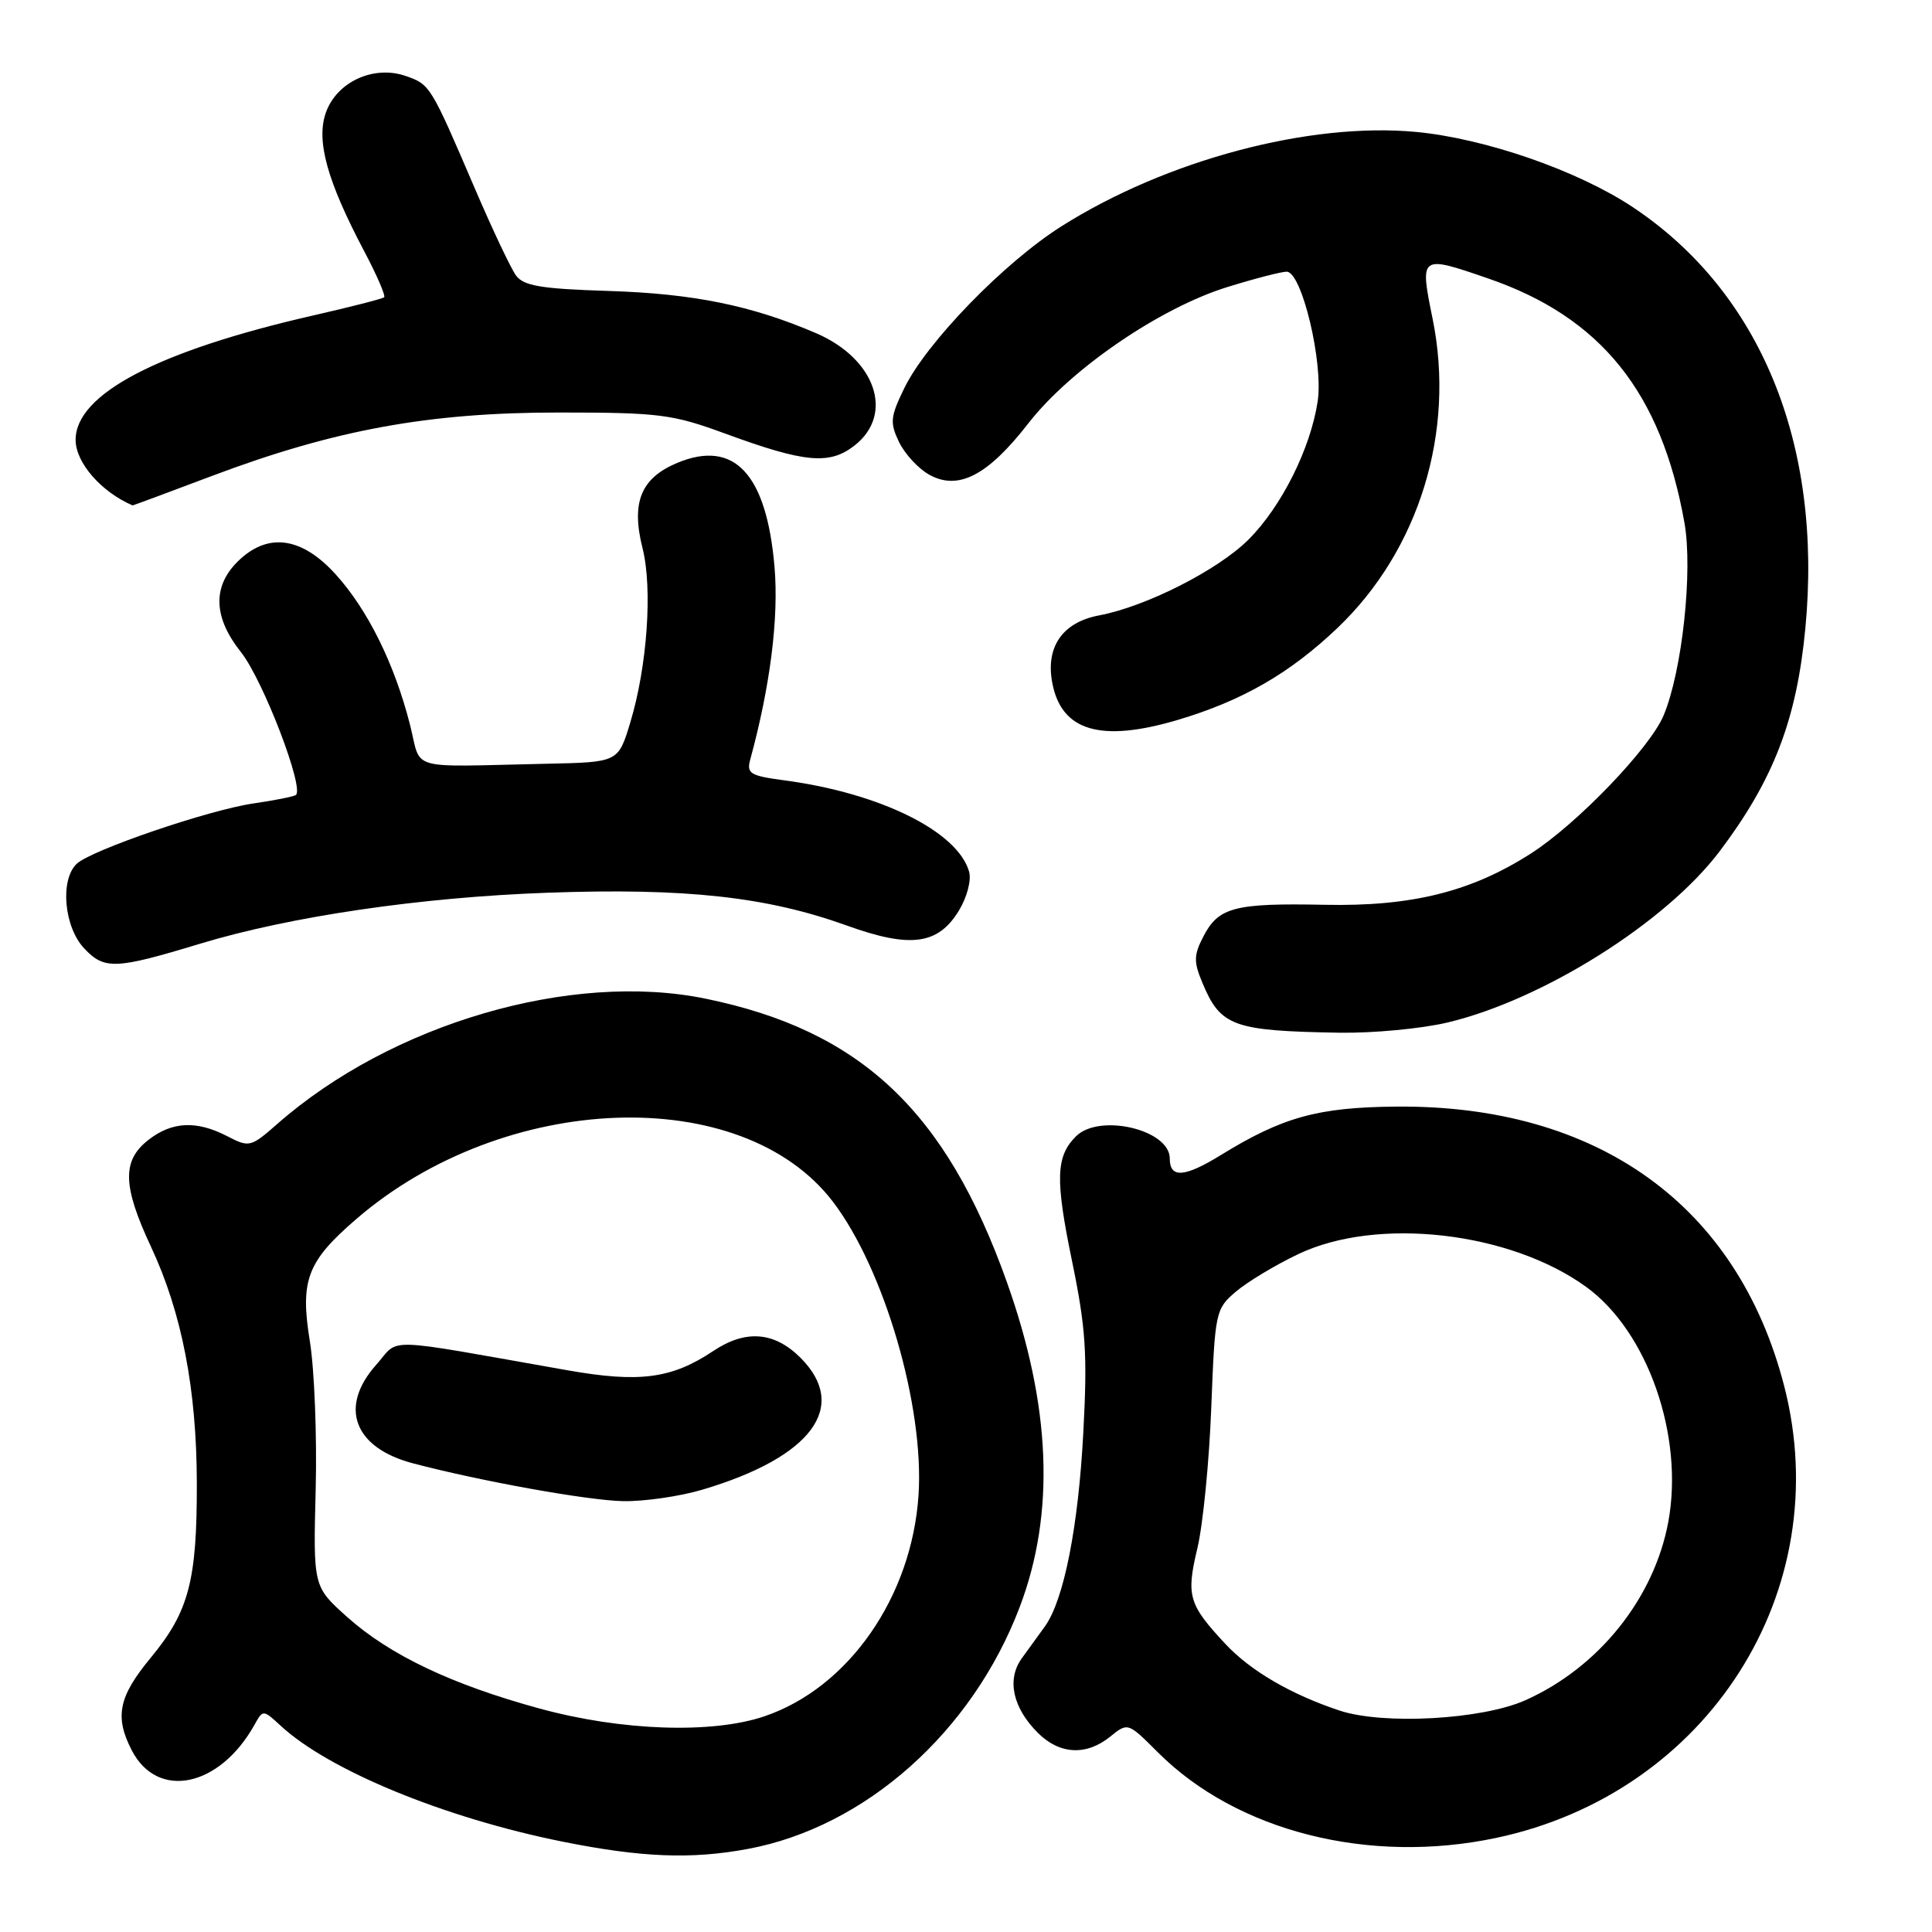 <?xml version="1.0" encoding="UTF-8" standalone="no"?>
<!DOCTYPE svg PUBLIC "-//W3C//DTD SVG 1.1//EN" "http://www.w3.org/Graphics/SVG/1.1/DTD/svg11.dtd" >
<svg xmlns="http://www.w3.org/2000/svg" xmlns:xlink="http://www.w3.org/1999/xlink" version="1.1" viewBox="0 0 256 256">
 <g >
 <path fill="currentColor"
d=" M 99.11 244.99 C 114.67 242.09 128.83 229.49 135.11 212.96 C 139.84 200.52 139.27 186.29 133.40 169.84 C 125.32 147.17 114.01 136.54 93.50 132.33 C 75.69 128.67 51.88 135.63 36.74 148.93 C 33.22 152.02 33.02 152.06 30.11 150.55 C 26.02 148.44 22.78 148.60 19.63 151.07 C 16.15 153.81 16.24 157.15 20.02 165.23 C 24.09 173.94 26.06 184.07 26.08 196.53 C 26.11 209.44 25.03 213.54 19.99 219.64 C 15.70 224.82 15.16 227.47 17.46 231.93 C 20.89 238.55 29.12 236.82 33.74 228.51 C 34.84 226.53 34.87 226.53 37.18 228.66 C 43.57 234.58 58.87 240.87 74.50 244.02 C 84.99 246.13 91.62 246.39 99.11 244.99 Z  M 198.26 243.53 C 226.33 237.59 243.41 210.77 236.41 183.64 C 230.24 159.72 211.73 146.39 185.00 146.63 C 174.63 146.72 169.94 148.02 161.79 153.04 C 156.93 156.03 155.00 156.16 155.00 153.50 C 155.00 149.68 145.67 147.48 142.57 150.57 C 139.90 153.24 139.81 156.24 142.04 167.05 C 143.87 175.91 144.10 179.36 143.55 189.72 C 142.89 202.33 140.97 212.01 138.46 215.50 C 137.66 216.60 136.29 218.51 135.39 219.74 C 133.38 222.52 134.18 226.27 137.50 229.59 C 140.39 232.49 143.94 232.68 147.11 230.11 C 149.45 228.22 149.45 228.22 153.43 232.20 C 163.91 242.68 181.42 247.10 198.26 243.53 Z  M 191.75 135.50 C 204.40 132.51 220.73 122.25 227.87 112.79 C 235.00 103.34 238.07 95.37 239.22 83.24 C 241.54 58.82 233.27 38.68 216.31 27.42 C 209.03 22.59 196.76 18.34 187.62 17.48 C 173.51 16.16 154.54 21.20 140.64 29.99 C 133.06 34.78 122.75 45.39 119.81 51.46 C 117.97 55.24 117.90 56.01 119.12 58.56 C 119.88 60.14 121.68 62.09 123.11 62.89 C 126.97 65.05 130.89 63.02 136.28 56.07 C 141.85 48.91 153.71 40.79 162.65 38.03 C 166.26 36.91 169.79 36.00 170.49 36.00 C 172.49 36.00 175.37 48.04 174.60 53.17 C 173.66 59.42 169.81 67.12 165.44 71.49 C 161.40 75.53 151.86 80.37 145.65 81.54 C 140.80 82.45 138.53 85.70 139.43 90.47 C 140.63 96.88 145.85 98.42 156.07 95.39 C 164.61 92.85 170.92 89.22 177.24 83.19 C 188.04 72.89 192.87 57.20 189.83 42.25 C 188.11 33.78 188.13 33.78 197.20 36.90 C 212.14 42.04 220.13 51.99 223.20 69.28 C 224.33 75.66 222.90 88.91 220.44 94.79 C 218.64 99.11 208.99 109.16 202.86 113.09 C 194.95 118.16 187.06 120.13 175.51 119.89 C 163.60 119.65 161.46 120.21 159.47 124.06 C 158.17 126.56 158.15 127.43 159.33 130.24 C 161.73 136.00 163.39 136.60 177.50 136.84 C 181.90 136.91 188.31 136.31 191.75 135.50 Z  M 26.50 125.05 C 38.49 121.42 55.74 118.89 72.57 118.29 C 90.86 117.64 101.60 118.82 112.21 122.64 C 120.64 125.68 124.30 125.19 127.06 120.66 C 128.14 118.88 128.73 116.63 128.41 115.50 C 126.90 110.17 116.61 105.08 103.93 103.40 C 99.37 102.79 98.90 102.50 99.42 100.61 C 102.06 90.91 103.20 81.91 102.63 75.15 C 101.58 62.78 97.29 58.18 89.73 61.34 C 84.92 63.35 83.61 66.57 85.14 72.64 C 86.49 77.99 85.76 88.33 83.51 95.75 C 81.92 101.00 81.92 101.00 72.46 101.20 C 53.62 101.60 55.92 102.26 54.32 96.00 C 52.27 87.96 48.74 80.82 44.50 76.13 C 39.94 71.08 35.41 70.50 31.45 74.45 C 28.13 77.78 28.29 81.83 31.92 86.40 C 34.87 90.11 40.43 104.64 39.18 105.36 C 38.80 105.57 36.29 106.07 33.59 106.46 C 27.66 107.32 12.03 112.66 10.15 114.47 C 7.93 116.61 8.48 122.82 11.15 125.66 C 13.83 128.51 15.27 128.46 26.50 125.05 Z  M 28.07 63.07 C 44.31 56.95 56.81 54.66 74.00 54.66 C 87.34 54.66 89.10 54.89 96.00 57.42 C 106.67 61.34 109.92 61.64 113.26 59.01 C 118.53 54.86 116.01 47.54 108.14 44.15 C 99.57 40.47 91.86 38.90 80.56 38.55 C 71.67 38.27 69.39 37.88 68.37 36.50 C 67.69 35.56 65.27 30.45 62.99 25.14 C 57.05 11.28 57.00 11.20 53.77 10.07 C 49.51 8.59 44.60 10.85 43.17 14.95 C 41.87 18.67 43.35 23.99 48.25 33.27 C 49.93 36.44 51.12 39.20 50.90 39.39 C 50.68 39.59 46.45 40.67 41.50 41.80 C 20.91 46.50 9.96 52.24 10.02 58.33 C 10.05 61.33 13.42 65.19 17.57 66.97 C 17.61 66.99 22.33 65.23 28.07 63.07 Z  M 71.50 226.39 C 59.87 223.22 51.62 219.29 46.00 214.26 C 41.50 210.23 41.50 210.23 41.83 197.36 C 42.01 190.29 41.66 181.46 41.06 177.74 C 39.74 169.64 40.69 167.15 47.22 161.52 C 66.86 144.59 98.33 143.46 110.37 159.24 C 117.17 168.16 122.48 186.34 121.71 198.10 C 120.82 211.59 112.46 223.61 101.32 227.41 C 94.39 229.77 82.34 229.36 71.50 226.39 Z  M 93.07 197.39 C 107.54 193.10 112.54 186.39 106.08 179.92 C 102.60 176.44 98.80 176.15 94.50 179.02 C 89.00 182.69 84.74 183.25 75.20 181.57 C 50.14 177.15 53.07 177.23 49.86 180.83 C 44.87 186.42 46.87 191.82 54.69 193.89 C 63.66 196.26 77.88 198.82 82.57 198.91 C 85.36 198.96 90.08 198.28 93.07 197.39 Z  M 177.50 226.66 C 171.04 224.51 165.72 221.41 162.38 217.84 C 157.49 212.60 157.15 211.46 158.66 205.15 C 159.40 202.04 160.23 193.65 160.50 186.50 C 160.99 173.83 161.07 173.44 163.75 171.16 C 165.26 169.87 168.97 167.63 172.00 166.19 C 182.46 161.18 200.07 163.19 210.19 170.53 C 218.33 176.44 223.16 190.27 221.06 201.65 C 219.18 211.79 211.84 220.95 202.12 225.29 C 196.37 227.86 183.31 228.58 177.50 226.66 Z "/>
</g>
</svg>